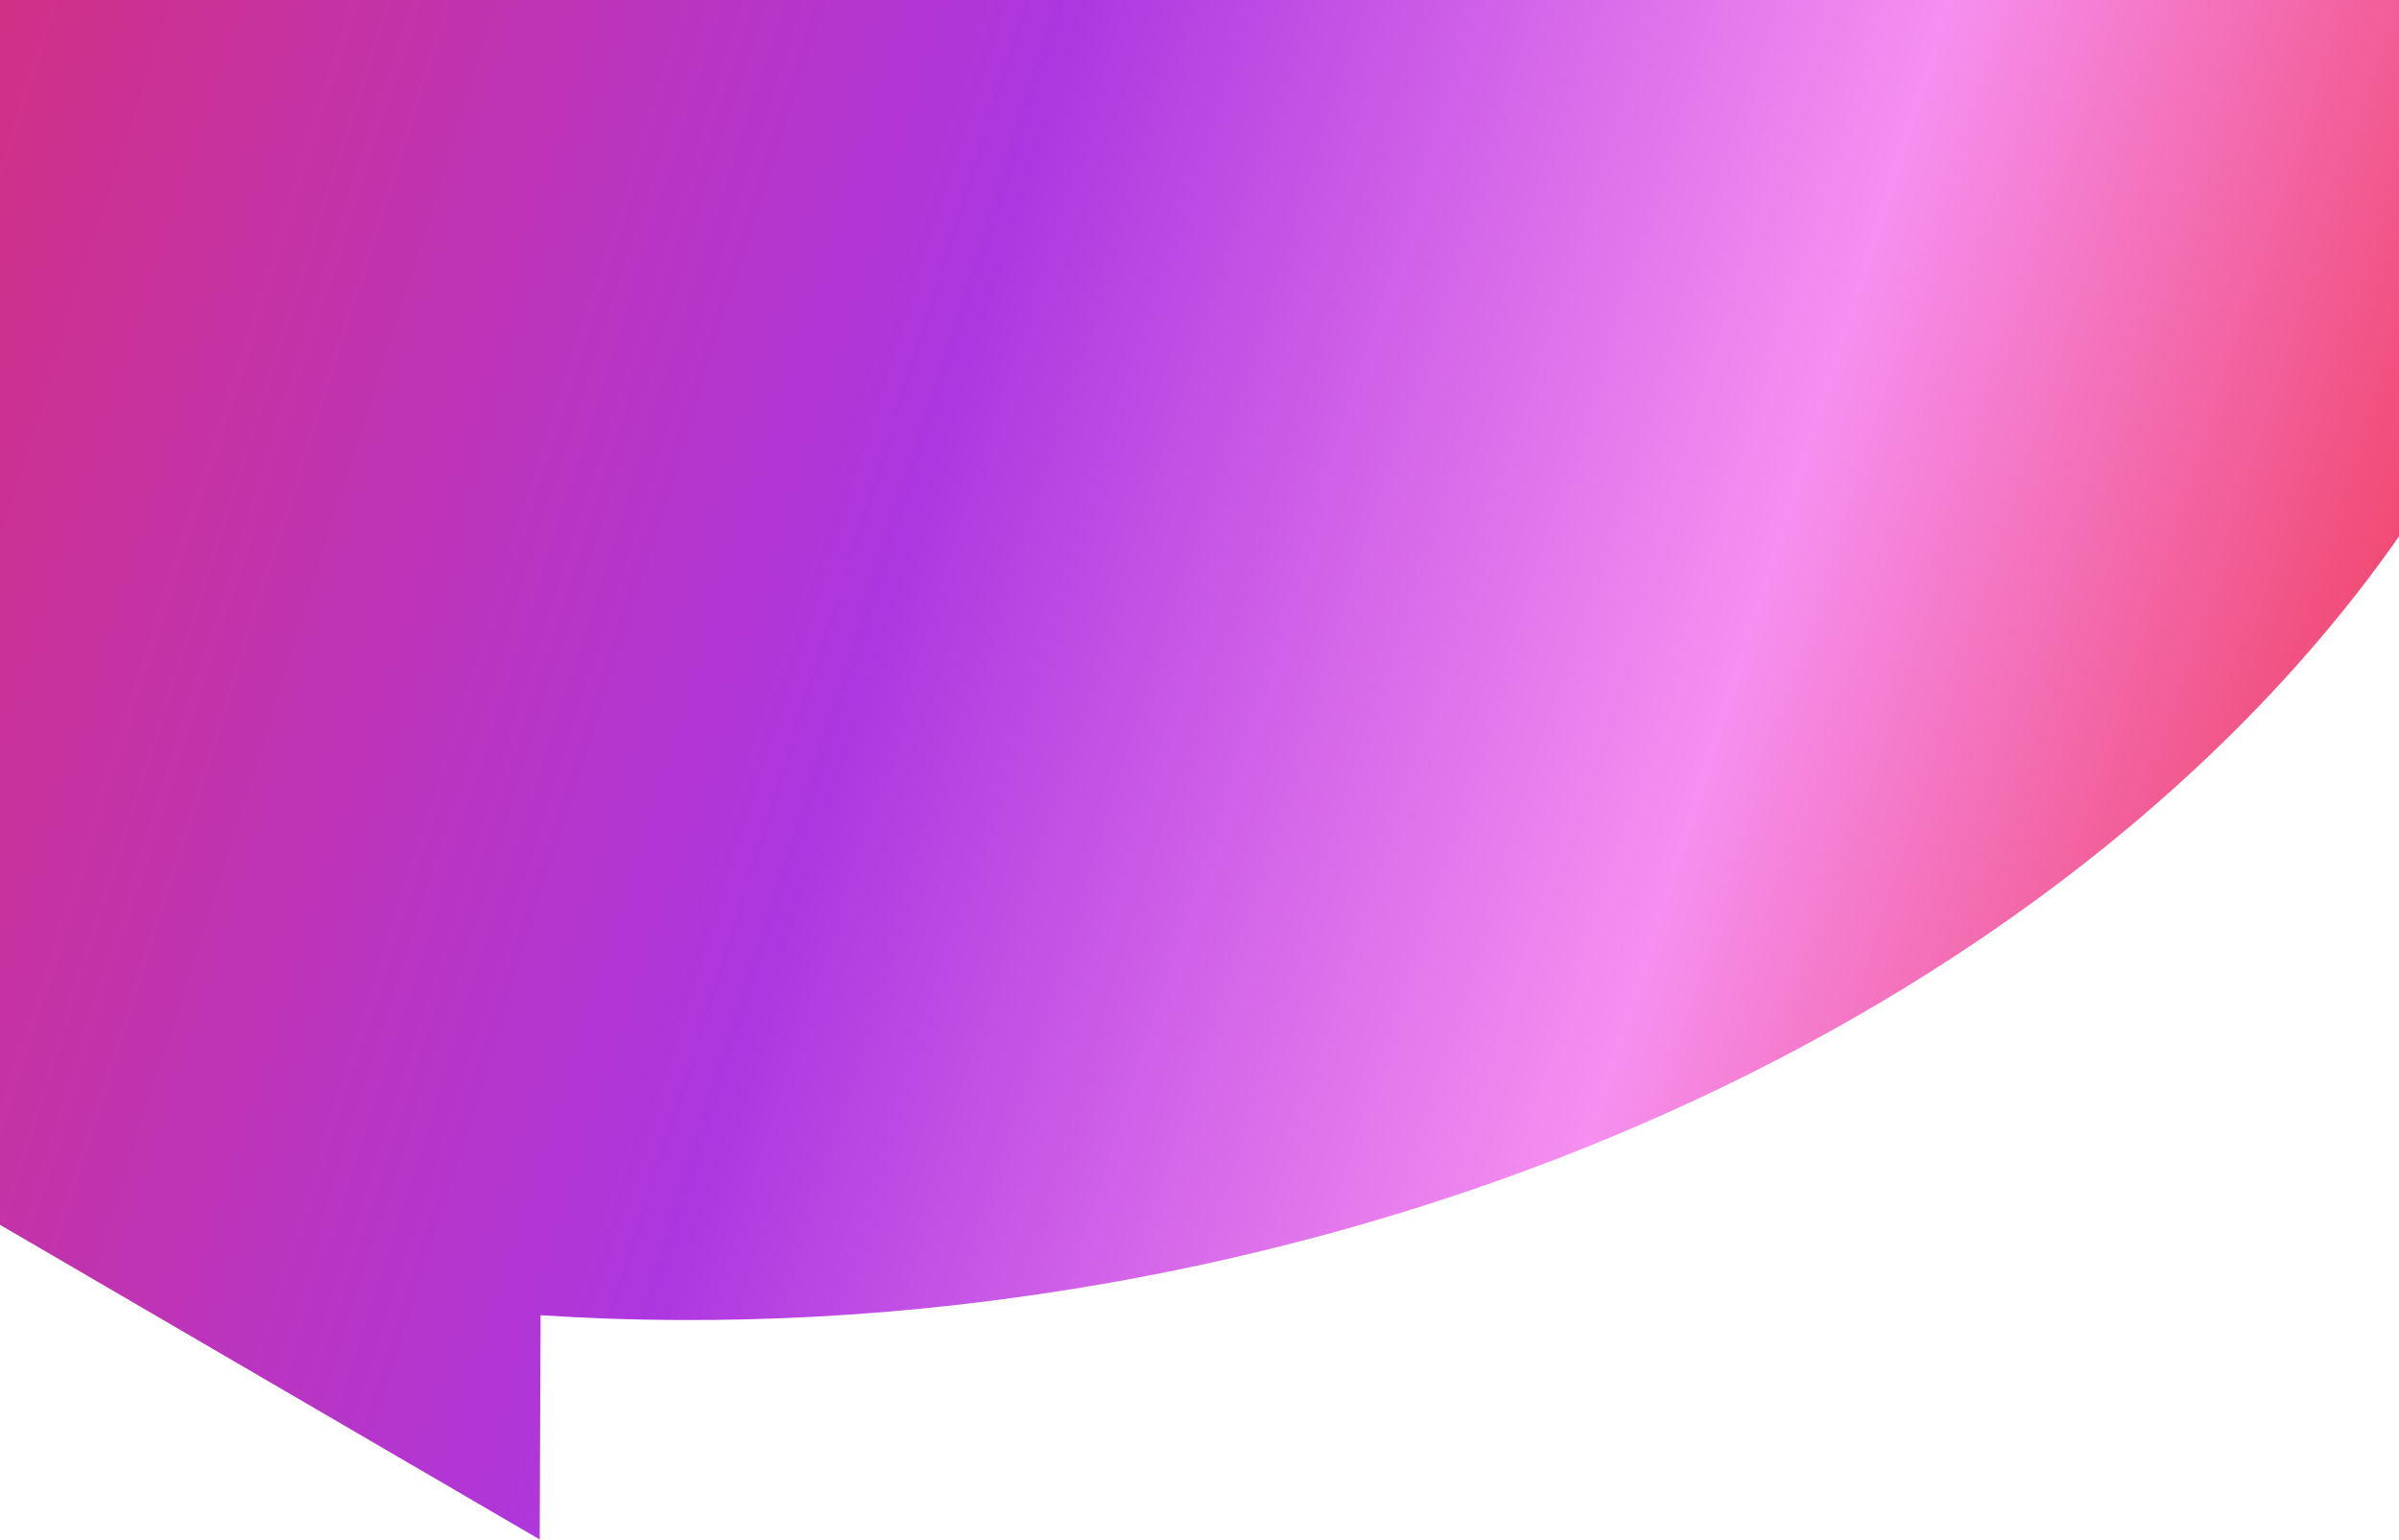 <svg width="408" height="262" viewBox="0 0 408 262" fill="none" xmlns="http://www.w3.org/2000/svg">
<path d="M187.742 218.356C345.949 190.773 458.56 78.614 439.266 -32.158C419.972 -142.93 276.079 -210.367 117.872 -182.784C-40.335 -155.2 -152.946 -43.041 -133.652 67.731C-123.523 125.884 -79.054 172.093 -16.201 198.882L91.79 261.847L91.936 223.705C122.592 225.718 154.858 224.089 187.742 218.356Z" fill="url(#paint0_linear_189_846)"/>
<defs>
<linearGradient id="paint0_linear_189_846" x1="660.953" y1="326.904" x2="-209.407" y2="51.3" gradientUnits="userSpaceOnUse">
<stop offset="0.291" stop-color="#EE2B3B"/>
<stop offset="0.452" stop-color="#F68FF0"/>
<stop offset="0.608" stop-color="#AD37E0"/>
<stop offset="0.957" stop-color="#EE2B3B"/>
</linearGradient>
</defs>
</svg>
